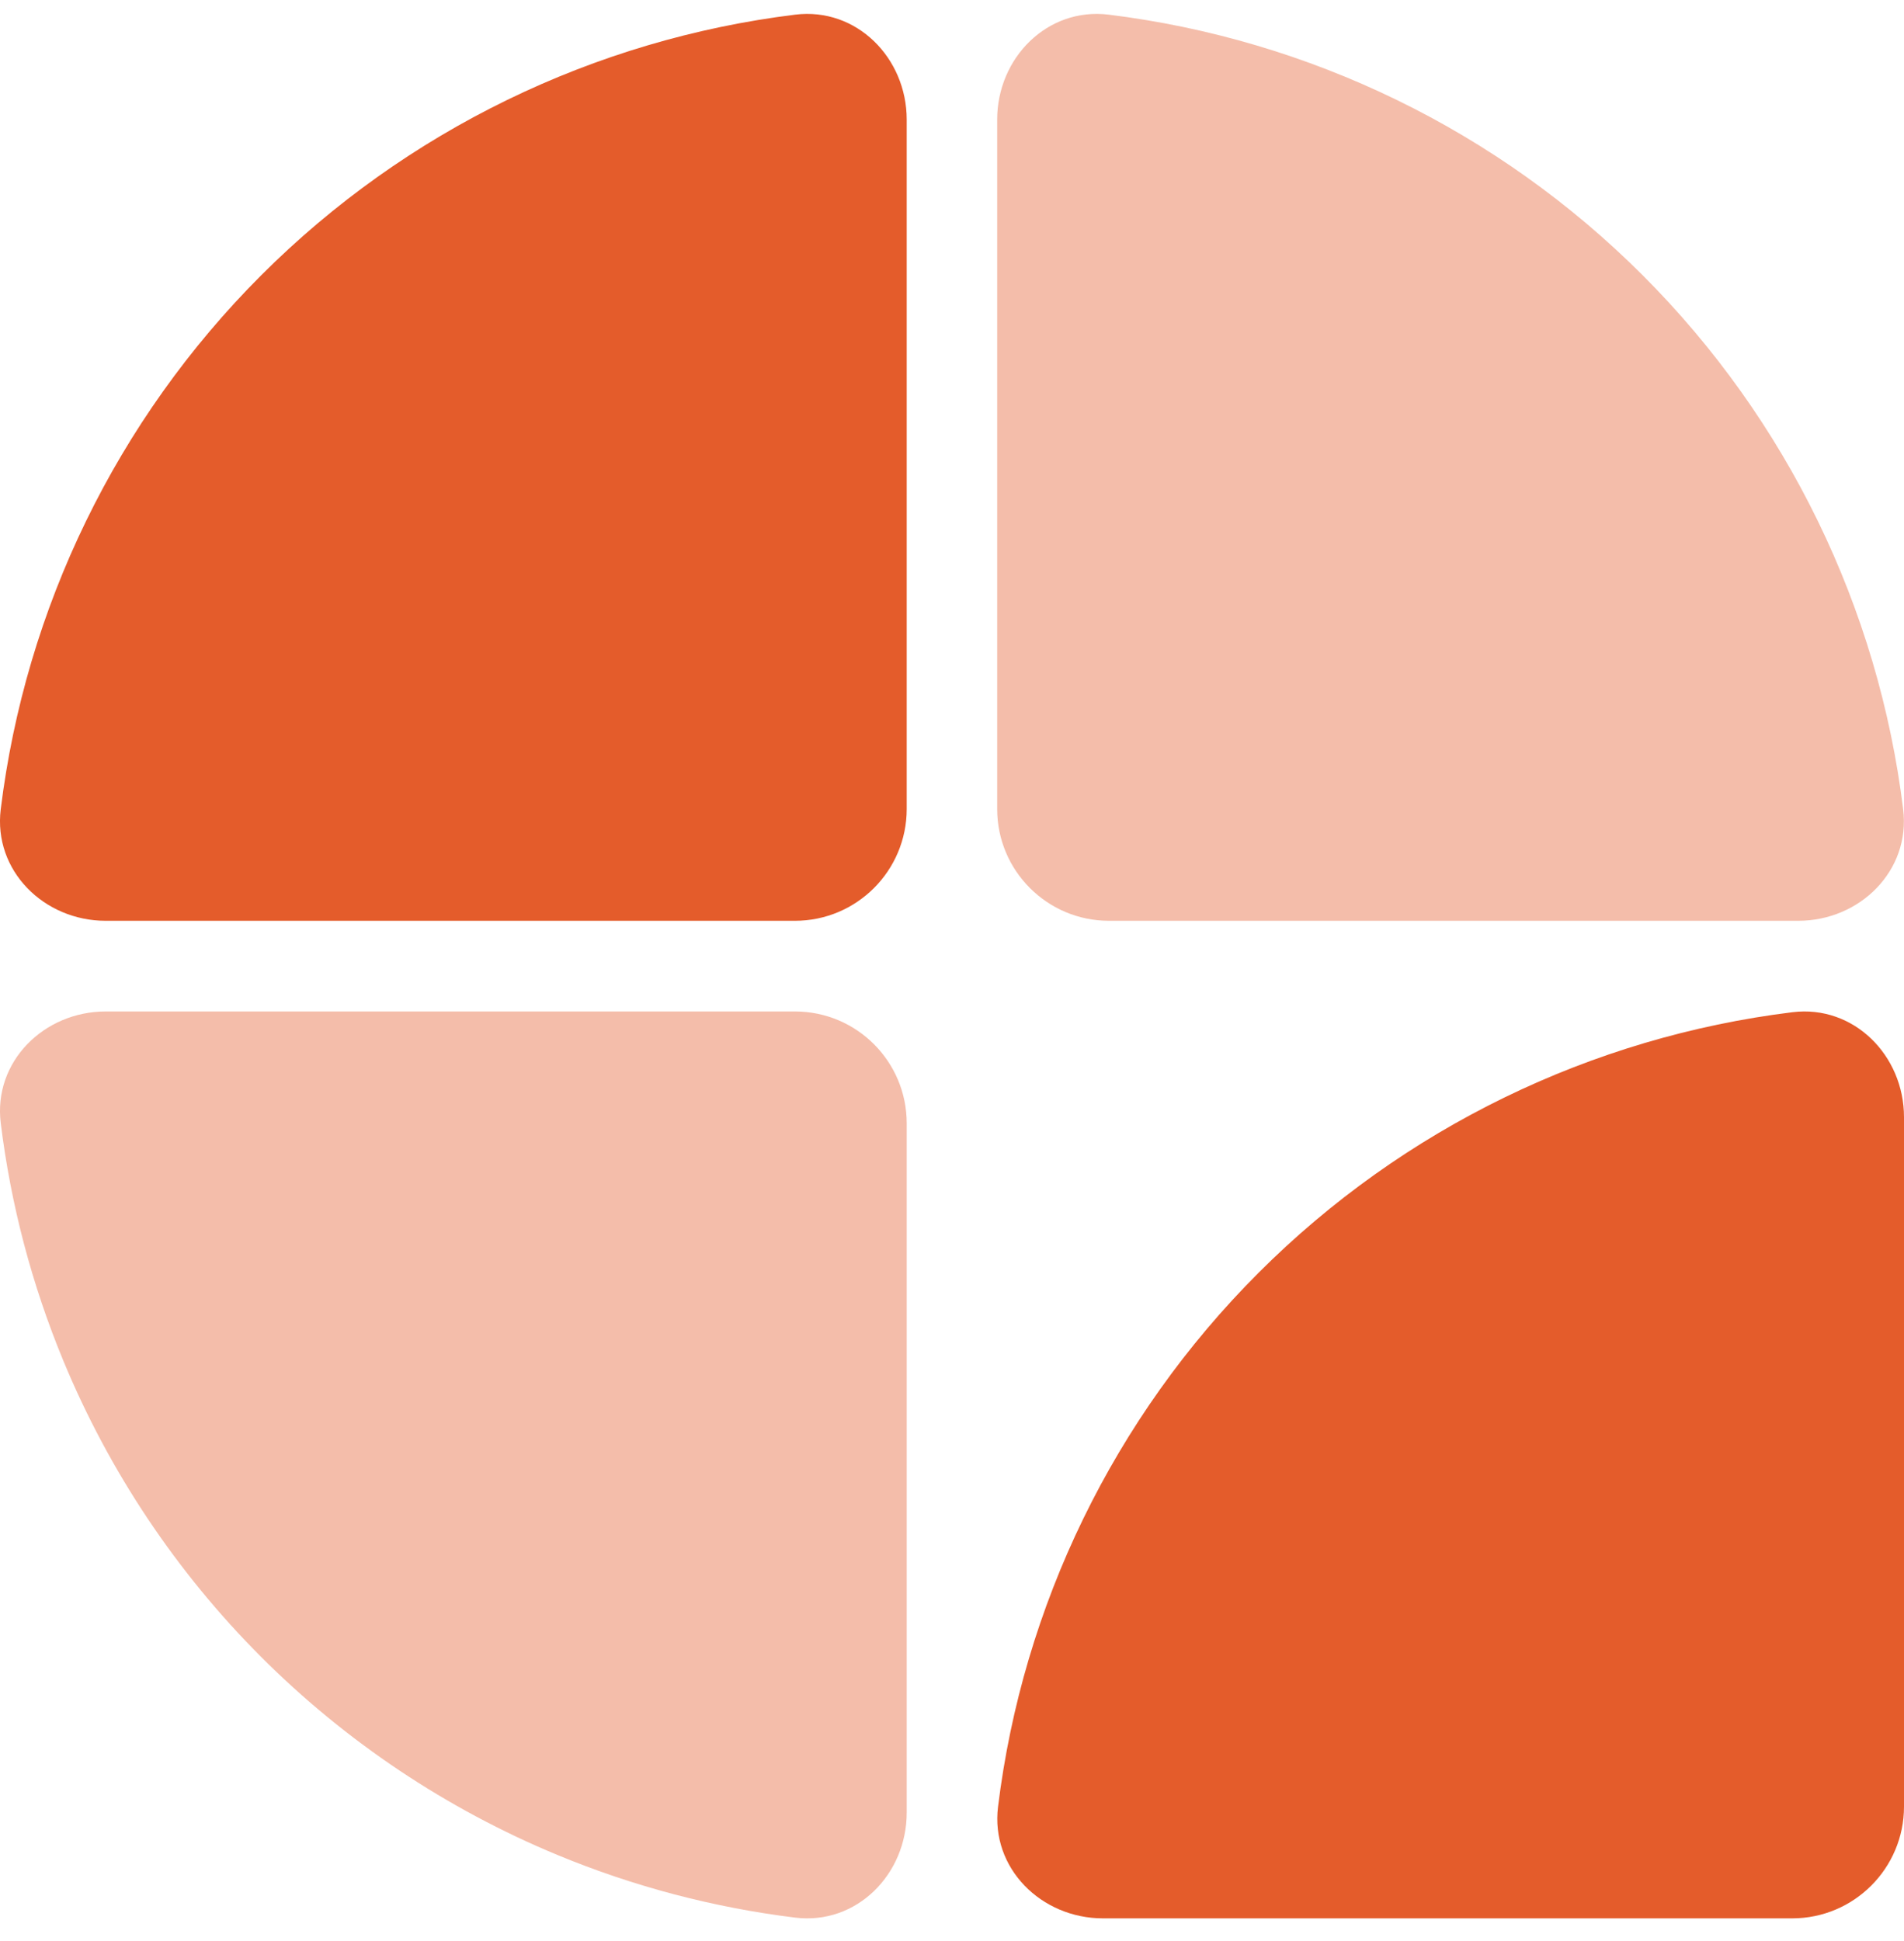 <svg width="52" height="53" viewBox="0 0 52 53" fill="none" xmlns="http://www.w3.org/2000/svg">
<path d="M2.886 25.142C1.2 25.142 -0.186 23.77 0.02 22.097C0.696 16.608 3.184 11.466 7.135 7.515C11.087 3.564 16.229 1.076 21.718 0.4C23.392 0.194 24.763 1.58 24.763 3.266V22.09C24.763 23.775 23.397 25.142 21.711 25.142H2.886Z" fill="#E45C2B"/>
<path opacity="0.4" d="M24.763 49.494C24.763 51.18 23.392 52.566 21.718 52.36C19.491 52.086 17.305 51.511 15.223 50.649C12.199 49.396 9.45 47.56 7.135 45.245C4.82 42.93 2.984 40.182 1.731 37.158C0.869 35.076 0.294 32.891 0.02 30.663C-0.186 28.99 1.2 27.618 2.886 27.618H21.711C23.397 27.618 24.763 28.985 24.763 30.671V49.494Z" fill="#E45C2B"/>
<path opacity="0.4" d="M27.234 3.266C27.234 1.58 28.606 0.194 30.279 0.4C35.769 1.076 40.911 3.564 44.862 7.515C48.814 11.466 51.302 16.608 51.977 22.097C52.183 23.77 50.797 25.142 49.111 25.142H30.287C28.601 25.142 27.234 23.775 27.234 22.09V3.266Z" fill="#E45C2B"/>
<path d="M52 30.504C52 28.819 50.628 27.433 48.955 27.638C43.465 28.314 38.324 30.802 34.372 34.753C30.42 38.705 27.932 43.846 27.257 49.335C27.051 51.008 28.437 52.38 30.123 52.38H48.947C50.633 52.38 52 51.013 52 49.328V30.504Z" fill="#E45C2B"/>
</svg>

